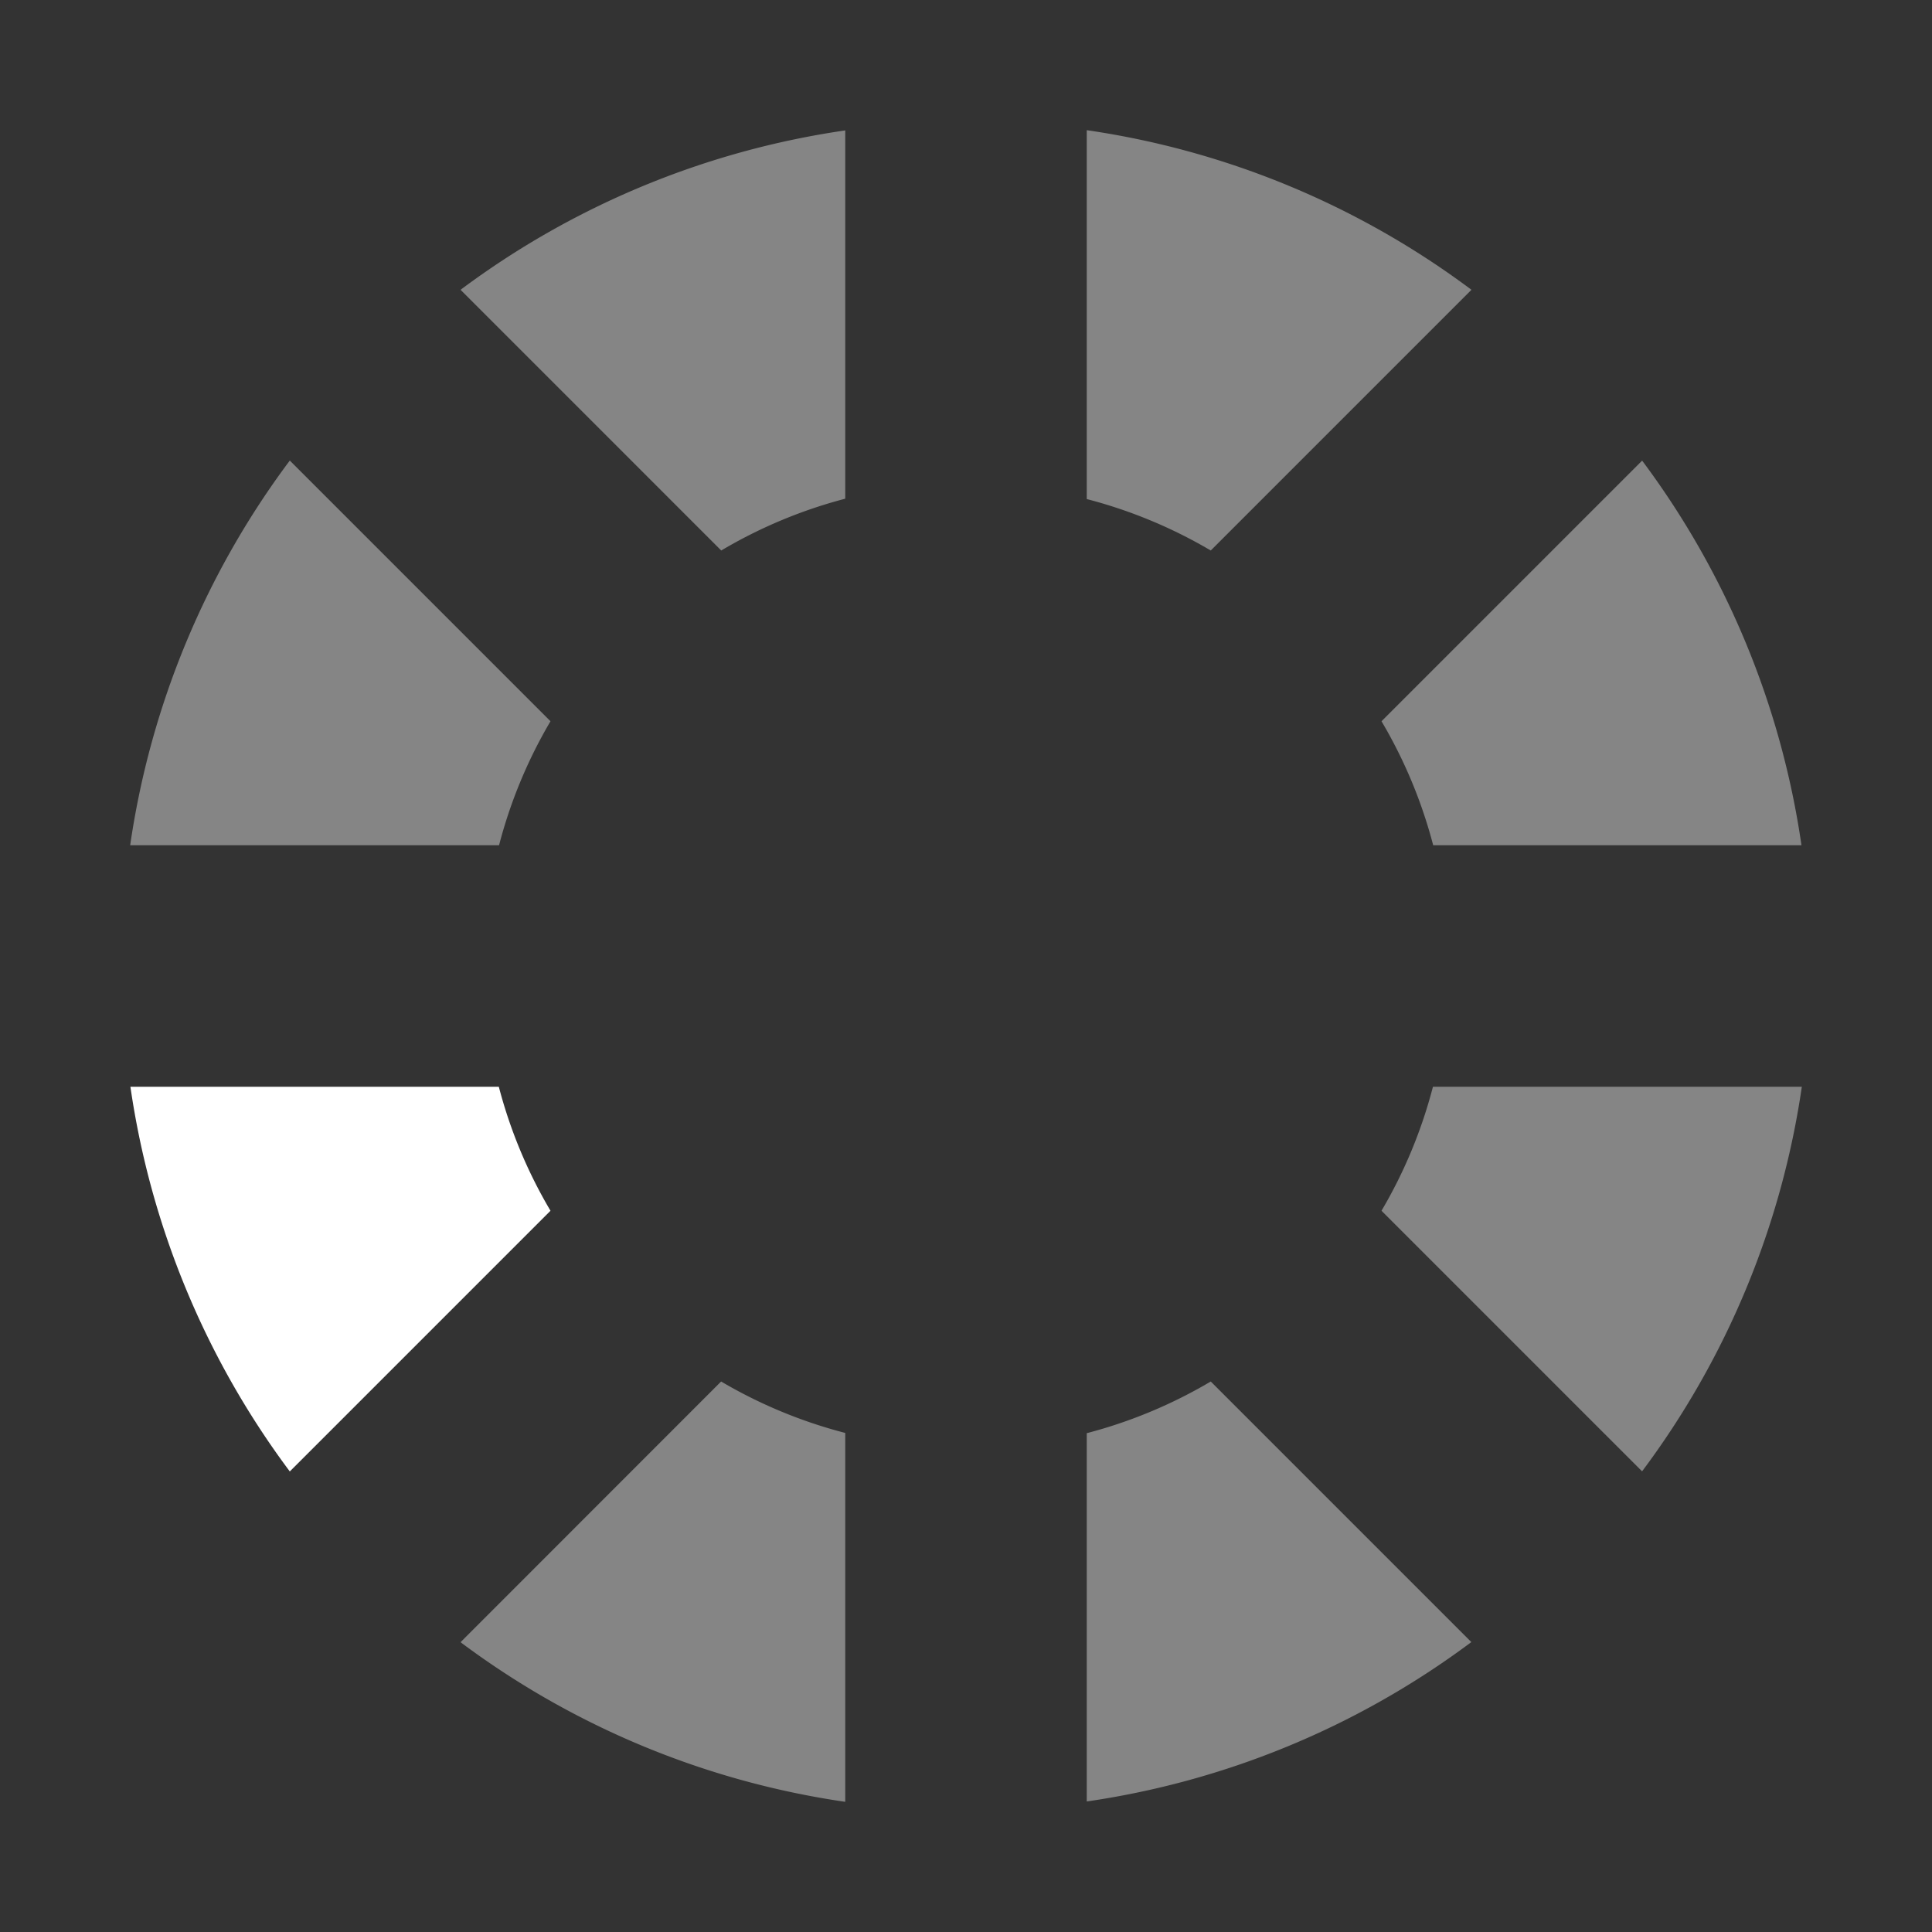 <svg xmlns="http://www.w3.org/2000/svg" width="16" height="16"><rect width="100%" height="100%" fill="#333333" stroke="none"/><g fill="#ffffff"><path fill-opacity=".4" d="M9 1.078v3.055a4 4 0 0 1 1.027.426L12.186 2.4A7 7 0 0 0 9 1.078zM7 1.08A7 7 0 0 0 3.814 2.4l2.159 2.159A4 4 0 0 1 7 4.13V1.079zM2.4 3.814A7 7 0 0 0 1.078 7h3.055a4 4 0 0 1 .426-1.027L2.4 3.814zm11.2 0-2.159 2.159A4 4 0 0 1 11.869 7h3.05a7 7 0 0 0-1.32-3.186zM11.867 9a4 4 0 0 1-.426 1.027l2.158 2.158A7 7 0 0 0 14.922 9h-3.055zm-5.895 2.441L3.814 13.6A7 7 0 0 0 7 14.922v-3.055a4 4 0 0 1-1.028-.426zm4.055 0A4 4 0 0 1 9 11.869v3.05a7 7 0 0 0 3.185-1.32l-2.158-2.158z"/><path d="M1.08 9a7 7 0 0 0 1.32 3.186l2.159-2.159A4 4 0 0 1 4.131 9H1.08z"/></g></svg>
